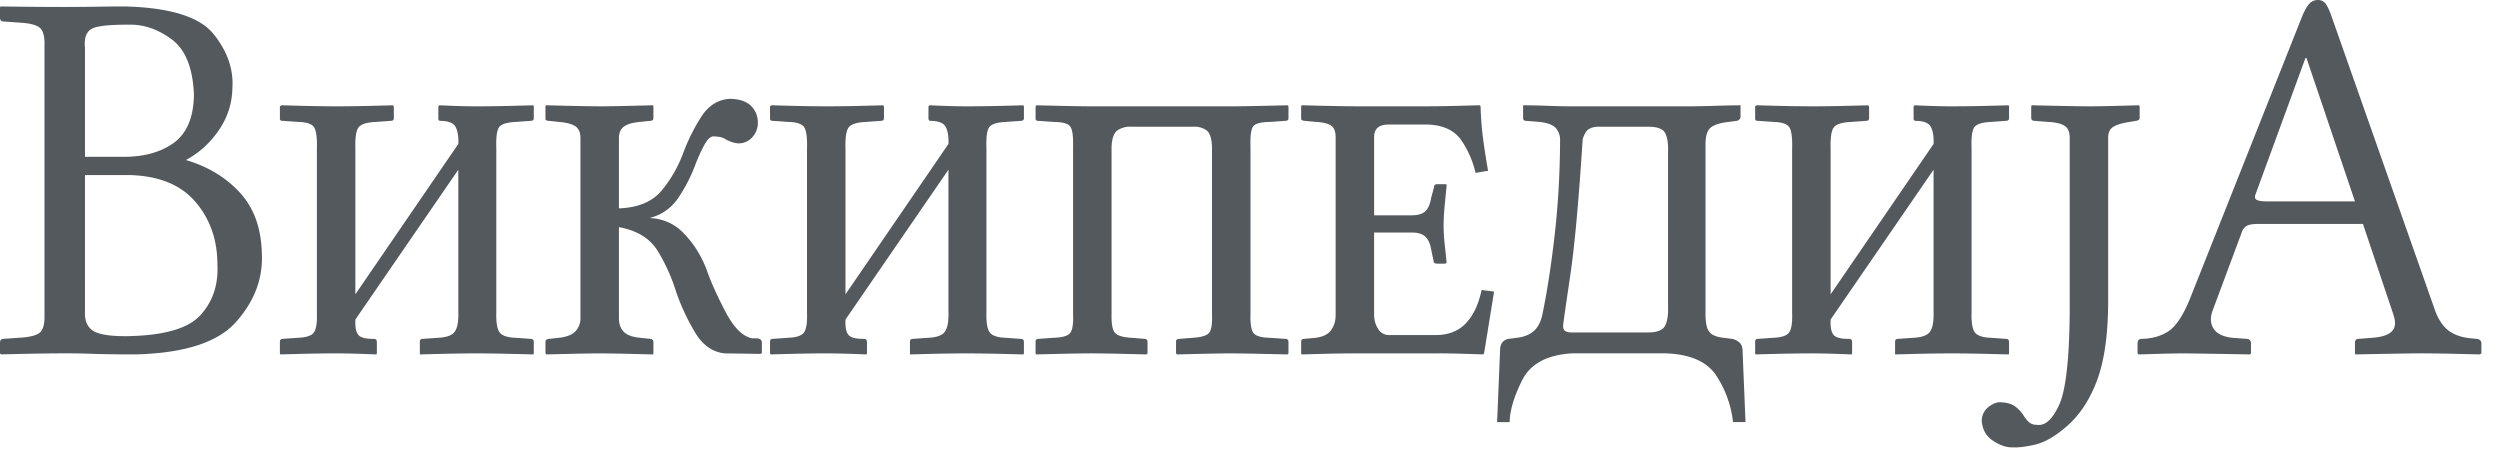 <?xml version="1.0" encoding="UTF-8"?><svg viewBox="0 0 122 22" xmlns="http://www.w3.org/2000/svg"><g id="Page-1" fill="none" fill-rule="evenodd"><g id="wordmark-template-22" transform="translate(-1)" fill="#54595D"><g id="Wikipedia_wordmark_sr" transform="translate(1)"><path d="M4.147 2.333c-.045-.426.044-.722.265-.888.22-.167.84-.246 1.857-.24.73-.023 1.434.215 2.11.715.675.5 1.037 1.406 1.085 2.719-.02 1.1-.352 1.88-.997 2.342-.645.461-1.483.685-2.516.671H4.147v-5.32zm0 6.21h2.17c1.428.035 2.5.47 3.217 1.304.717.834 1.076 1.859 1.076 3.073.047.982-.23 1.802-.83 2.46-.599.658-1.802 1-3.609 1.025-.831.004-1.382-.089-1.652-.278-.27-.19-.395-.499-.372-.927V8.543zM0 16.746c-.004-.135.053-.206.17-.21l.733-.052c.5-.023.84-.102 1.018-.236.178-.134.261-.422.25-.865V2.201c.013-.43-.068-.715-.24-.855-.174-.139-.517-.22-1.028-.245L.17 1.048c-.06 0-.103-.018-.13-.052A.2.2 0 0 1 0 .865V.34L.05.315l1.09.013C1.815.336 2.484.34 3.147.34c.57-.001 1.1-.005 1.585-.013.486-.008.941-.012 1.366-.013C8.3.372 9.742.82 10.42 1.66c.679.84.986 1.728.92 2.663a3.679 3.679 0 0 1-.667 2.038 4.501 4.501 0 0 1-1.6 1.448c1.082.321 1.965.857 2.649 1.608.683.75 1.036 1.752 1.058 3.004.047 1.19-.37 2.283-1.253 3.282-.883 1-2.514 1.53-4.894 1.592a61.01 61.01 0 0 1-2.045-.026 38.42 38.42 0 0 0-1.442-.026c-.663.002-1.332.01-2.007.026-.674.015-1.038.024-1.091.026L0 17.244v-.498zM16.39 5.19a83.55 83.55 0 0 0 1.793-.026c.61-.015.94-.024.988-.026l.049.052v.577c0 .083-.049.127-.146.13l-.732.053c-.447.02-.73.11-.848.272-.118.161-.168.507-.152 1.038v7.102l5.024-7.338c.017-.322-.022-.588-.116-.799-.093-.21-.339-.32-.737-.327-.078.004-.118-.031-.122-.105V5.19l.048-.052.635.026c.39.015.773.024 1.146.026.597-.002 1.202-.01 1.814-.026.612-.015.943-.024.99-.026l.025.052v.577c0 .083-.049.127-.146.13l-.732.053c-.445.02-.72.11-.823.269-.104.158-.146.497-.128 1.015v7.993c-.015.474.034.798.146.973.113.175.381.27.805.285l.732.053c.098 0 .146.052.146.157v.55l-.024.053c-.048-.003-.379-.011-.991-.027a84.85 84.85 0 0 0-1.814-.026c-.583.002-1.173.011-1.768.026-.596.016-.917.024-.964.027v-.629c.004-.083.045-.127.122-.131l.756-.053c.426-.018.703-.12.83-.305s.184-.502.17-.953V8.282l-5.024 7.311v.053c-.014.323.032.554.14.69.108.138.362.205.762.2.098 0 .147.053.147.158v.55l-.025.053c-.033-.003-.265-.011-.695-.027-.43-.015-.857-.024-1.28-.026-.572.002-1.154.011-1.747.026-.593.016-.913.024-.96.027l-.025-.053v-.576c.004-.083.045-.127.122-.131l.756-.053c.423-.016.687-.109.793-.278.105-.17.15-.48.134-.927V7.286c.016-.546-.029-.903-.134-1.072-.106-.168-.37-.257-.793-.265l-.732-.052c-.097.004-.146-.03-.146-.105v-.603l.073-.052.936.026c.579.015 1.153.024 1.723.026zm13.814 5.896v4.403c-.006.289.067.517.22.685.152.167.42.271.804.31l.512.053c.038 0 .072.014.1.04.03.026.045.065.047.118v.55l-.025.052-1.021-.026a81.977 81.977 0 0 0-1.589-.026c-.406.002-.922.01-1.548.026l-1.037.026-.049-.052v-.55c.001-.053.018-.092.05-.118a.184.184 0 0 1 .121-.04l.488-.052c.396-.045.671-.158.826-.34a.94.94 0 0 0 .223-.656V6.761c.003-.28-.077-.478-.241-.593-.164-.114-.434-.187-.808-.219l-.488-.052a.266.266 0 0 1-.122-.023.089.089 0 0 1-.049-.082v-.603l.025-.052 1.058.026c.64.015 1.182.024 1.625.026.393-.002.899-.011 1.515-.026l1.021-.026.025.052v.577c0 .083-.05.127-.147.13l-.512.053c-.373.035-.639.115-.796.24-.157.123-.233.314-.228.572v3.407c.94-.033 1.638-.327 2.094-.881a6.235 6.235 0 0 0 1.052-1.844c.235-.625.528-1.21.878-1.753.35-.543.814-.832 1.39-.868.463.008.806.123 1.03.344.225.221.337.5.336.835a1.036 1.036 0 0 1-.271.695.891.891 0 0 1-.656.301 1.146 1.146 0 0 1-.38-.078 1.882 1.882 0 0 1-.327-.158.866.866 0 0 0-.262-.082 1.83 1.83 0 0 0-.299-.022c-.137.016-.278.16-.424.429-.146.269-.28.563-.405.88a7.717 7.717 0 0 1-.814 1.622c-.355.55-.84.9-1.454 1.052a2.39 2.39 0 0 1 1.692.763c.468.486.83 1.061 1.088 1.727.197.576.504 1.264.92 2.063.417.8.859 1.239 1.324 1.317h.195c.054-.003.11.01.17.036.06.027.093.085.098.174v.498l-.048.052-1.78-.026c-.606-.068-1.097-.43-1.473-1.088a10.928 10.928 0 0 1-.87-1.873 8.843 8.843 0 0 0-.908-2.031c-.379-.618-1.011-1.007-1.896-1.167zM40.309 5.19c.585-.002 1.183-.01 1.792-.026.61-.015.94-.024.988-.026l.049.052v.577c0 .083-.049.127-.146.13l-.732.053c-.447.02-.73.111-.848.272-.118.161-.168.507-.152 1.038v7.102l5.024-7.337c.017-.323-.022-.589-.116-.8-.093-.21-.339-.32-.737-.327-.078.004-.118-.03-.122-.105V5.19l.048-.052.635.026c.39.015.773.024 1.146.026.597-.002 1.202-.01 1.814-.026.612-.015.943-.024.99-.026l.025.052v.577c0 .083-.049.127-.146.13l-.732.053c-.445.02-.72.11-.823.269-.104.158-.146.497-.128 1.015v7.993c-.015.474.034.798.146.973.113.175.381.27.805.285l.732.053c.097 0 .146.052.146.157v.55l-.024.053c-.048-.003-.379-.011-.991-.027a84.85 84.85 0 0 0-1.814-.026c-.583.002-1.173.011-1.768.026-.596.016-.917.024-.964.027v-.629c.004-.083.045-.127.122-.131l.756-.053c.426-.018.703-.12.83-.305s.184-.502.17-.953V8.282l-5.024 7.311v.053c-.014.323.032.554.14.69.108.138.362.205.762.2.098 0 .147.053.147.158v.55l-.025.053a76.1 76.1 0 0 0-.695-.027c-.43-.015-.857-.024-1.28-.026-.572.002-1.154.011-1.747.026-.593.016-.913.024-.96.027l-.025-.053v-.576c.004-.083.045-.127.122-.131l.756-.053c.423-.016.687-.109.793-.278.105-.17.15-.48.134-.927V7.286c.016-.546-.029-.903-.134-1.072-.106-.168-.37-.257-.793-.265l-.732-.052c-.097.004-.146-.03-.146-.105v-.603l.073-.052.936.026c.579.015 1.153.024 1.723.026zm12.057 1.992c.015-.541-.034-.88-.147-1.02-.113-.137-.38-.208-.805-.212l-.731-.052c-.098.004-.147-.031-.147-.105V5.19l.049-.052 1.08.026c.652.015 1.194.024 1.627.026h6.732c.437-.002.996-.01 1.677-.026l1.128-.026.049.052v.577c0 .083-.049.127-.146.13l-.757.053c-.434.004-.705.074-.814.21-.108.135-.154.467-.137.996v8.176c-.014.48.038.79.156.93.117.14.382.214.795.223l.757.052c.097 0 .146.053.146.158v.55l-.049.052a347.8 347.8 0 0 0-1.119-.026 97.675 97.675 0 0 0-1.686-.026c-.428.002-.95.011-1.567.026l-1.018.026-.049-.052v-.577c0-.082.049-.127.146-.13l.659-.053c.445-.025.72-.112.823-.262.104-.15.146-.447.128-.891V7.207c-.009-.455-.107-.744-.293-.865a1.05 1.05 0 0 0-.658-.157h-2.976a1.08 1.08 0 0 0-.67.167c-.194.126-.295.411-.305.855v8.124c-.012.479.047.786.176.92.13.135.396.213.8.233l.633.052c.098 0 .147.053.147.158v.55l-.049.052-1.067-.026a88.91 88.91 0 0 0-1.616-.026c-.433.002-.976.011-1.628.026l-1.08.026-.024-.052v-.577c.004-.082.045-.127.122-.13l.756-.053c.445-.014.72-.098.824-.252.103-.155.146-.455.128-.901V7.18zm17.837 10.063h-4.268c-.421.002-.915.01-1.482.026l-.933.026-.024-.052v-.577a.135.135 0 0 1 .027-.085c.02-.028.06-.044.119-.046l.561-.052c.371-.049.629-.18.771-.396.143-.216.211-.46.205-.73V6.708c.002-.292-.076-.488-.232-.586-.157-.1-.405-.157-.744-.174l-.561-.052c-.07-.015-.113-.032-.128-.053-.015-.02-.021-.038-.018-.052v-.603l.024-.052 1.043.026c.63.015 1.161.024 1.591.026h3.586a73.41 73.41 0 0 0 1.506-.026l.957-.026.049.052c.015.562.058 1.102.128 1.622.07.519.15 1.026.238 1.523l-.61.105a4.736 4.736 0 0 0-.662-1.543c-.325-.506-.87-.778-1.63-.816h-1.952c-.232-.002-.408.048-.527.147-.12.1-.18.26-.18.482v3.8h1.829c.332-.002.564-.077.695-.223.131-.146.217-.351.256-.616l.147-.55c0-.083.048-.127.146-.131h.414c.024 0 .038.006.043.02a.155.155 0 0 1 .006.059c-.027.293-.058.61-.091.95-.034.34-.052.669-.055.989.003.324.021.632.055.924.033.291.064.586.091.884l-.048.052h-.415c-.118-.004-.175-.048-.17-.13l-.123-.577c-.042-.263-.134-.464-.274-.603-.14-.139-.366-.209-.677-.21h-1.83v4.01c.003.26.066.488.19.685.124.197.296.3.518.31h2.317c.618-.006 1.107-.202 1.467-.589.359-.386.61-.924.753-1.611l.61.078-.488 3.014-.05.052-.81-.026c-.496-.015-.95-.024-1.36-.026zm6.49 0c-1.208.077-2.011.512-2.408 1.304-.398.791-.603 1.475-.616 2.05h-.61l.146-3.537c.005-.17.05-.296.134-.38a.47.47 0 0 1 .281-.145l.39-.052c.33-.035.598-.135.805-.301.207-.166.354-.424.44-.774.238-1.135.443-2.448.612-3.937.17-1.49.258-3.025.265-4.606a.884.884 0 0 0-.161-.557c-.123-.189-.402-.309-.839-.36l-.658-.052c-.098-.005-.147-.048-.147-.131v-.63c.416.003.822.011 1.22.027.397.015.78.024 1.146.026h5.634c.419-.002.869-.011 1.351-.026s.902-.024 1.26-.026v.576a.185.185 0 0 1-.062.121.2.2 0 0 1-.134.063l-.39.052c-.442.05-.742.152-.9.305-.158.152-.232.444-.222.874V15.2c-.01.46.041.778.155.956.115.178.356.288.723.328l.415.052a.72.72 0 0 1 .32.145c.117.084.181.21.192.38l.146 3.537h-.61a5.152 5.152 0 0 0-.802-2.247c-.445-.693-1.267-1.062-2.466-1.107h-4.61zm-.414-1.337c.004.14.05.228.14.266.09.037.197.054.323.049h3.683c.435 0 .71-.105.826-.318.116-.212.165-.534.15-.966V7.443c.015-.442-.034-.763-.15-.963-.115-.2-.39-.298-.826-.295h-2.488c-.285.022-.477.122-.573.301-.097.18-.141.306-.134.38-.19 2.963-.39 5.161-.604 6.594-.213 1.434-.33 2.25-.347 2.447zM88.383 5.19c.585-.002 1.183-.01 1.792-.026.61-.015.94-.024.988-.026l.049.052v.577c0 .083-.049.127-.146.13l-.732.053c-.447.02-.73.111-.848.272-.118.161-.168.507-.152 1.038v7.102l5.024-7.337c.017-.323-.022-.589-.115-.8-.094-.21-.34-.32-.738-.327-.078.004-.118-.03-.122-.105V5.19l.049-.052.634.026c.39.015.773.024 1.146.026.597-.002 1.202-.01 1.814-.026.612-.015.943-.024.991-.026l.024.052v.577c0 .083-.048.127-.146.13l-.732.053c-.445.02-.72.11-.823.269-.104.158-.146.497-.128 1.015v7.993c-.015.474.034.798.146.973.113.175.381.27.805.285l.732.053c.097 0 .146.052.146.157v.55l-.024.053c-.048-.003-.379-.011-.99-.027a84.85 84.85 0 0 0-1.815-.026c-.583.002-1.173.011-1.768.026-.596.016-.917.024-.964.027v-.629c.004-.083.045-.127.122-.131l.756-.053c.426-.018.703-.12.83-.305s.184-.502.17-.953V8.282l-5.024 7.311v.053c-.014.323.032.554.14.69.108.138.362.205.762.2.098 0 .147.053.147.158v.55l-.025.053a76.12 76.12 0 0 0-.695-.027c-.43-.015-.856-.024-1.28-.026-.572.002-1.154.011-1.747.026-.593.016-.913.024-.96.027l-.025-.053v-.576c.004-.083.045-.127.122-.131l.756-.053c.423-.016.687-.109.793-.278.105-.17.15-.48.134-.927V7.286c.016-.546-.029-.903-.134-1.072-.106-.168-.37-.257-.793-.265l-.732-.052c-.097.004-.146-.03-.146-.105v-.603l.073-.052.936.026c.579.015 1.153.024 1.723.026zm14.496 9.54c-.006 1.63-.195 2.928-.567 3.894-.372.966-.89 1.72-1.555 2.264-.521.44-1.01.712-1.467.815-.457.104-.83.146-1.119.128-.285 0-.593-.11-.923-.33-.331-.22-.511-.547-.54-.98a.858.858 0 0 1 .32-.652c.197-.157.383-.236.558-.24.334.008.587.078.76.21.171.133.309.281.41.446.082.133.17.24.263.321a.56.56 0 0 0 .372.124c.398.068.76-.25 1.088-.956.328-.705.502-2.204.522-4.494V6.735c.003-.282-.077-.478-.241-.59-.164-.11-.434-.176-.808-.196l-.683-.052a.159.159 0 0 1-.1-.036.124.124 0 0 1-.046-.095v-.577l.024-.052 1.14.026c.688.015 1.251.024 1.69.026.398-.002.881-.01 1.45-.026l.94-.026.048.052v.577a.096.096 0 0 1-.048.085.446.446 0 0 1-.122.046l-.317.052c-.375.057-.644.14-.808.246-.165.106-.245.286-.241.54v7.993zm5.091.445c-.122.336-.103.626.058.871s.467.39.918.439l.707.052c.051.001.096.02.134.056a.21.21 0 0 1 .061.154v.498l-.049.052-.71-.013a322.619 322.619 0 0 0-2.533-.039c-.37.002-.815.01-1.336.026l-.86.026-.048-.052v-.498c.004-.135.069-.206.195-.21.525-.011.968-.139 1.329-.383.36-.244.706-.771 1.037-1.582L112.287.944c.13-.338.255-.58.378-.728a.553.553 0 0 1 .452-.216c.164 0 .292.066.384.197.091.13.183.327.274.59l5 14.203c.164.504.385.872.665 1.104.28.232.66.37 1.14.416l.268.026c.064 0 .12.02.168.056a.193.193 0 0 1 .076.154v.498l-.073.052-1.058-.026a90.886 90.886 0 0 0-1.771-.026c-.309 0-.716.006-1.22.014-.505.008-.963.017-1.373.025l-.651.013-.024-.052v-.498c-.005-.135.052-.206.17-.21l.683-.052c.464-.035.78-.141.951-.318.171-.176.195-.446.074-.809l-1.488-4.429h-5.073c-.285-.002-.485.03-.601.095-.116.066-.2.183-.253.35l-1.415 3.8zm2.708-5.346h4.244l-2.366-6.998h-.05l-2.438 6.657c-.051.129-.029.218.067.269.095.05.276.074.543.072z" id="Combined-Shape"/></g></g></g></svg>